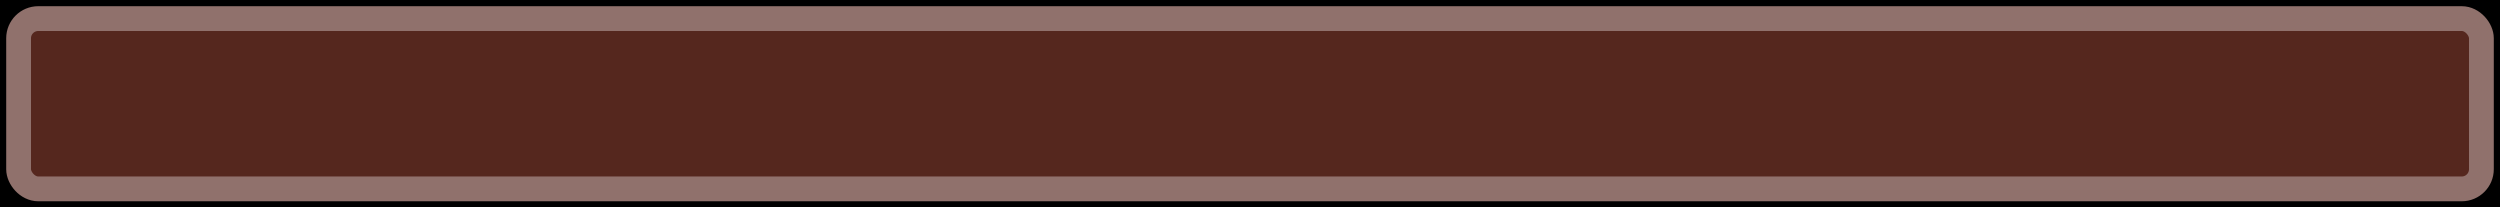 <?xml version="1.0" encoding="UTF-8" standalone="no"?>
<!-- Created with Inkscape (http://www.inkscape.org/) -->

<svg
   xmlns:dc="http://purl.org/dc/elements/1.1/"
   xmlns:cc="http://creativecommons.org/ns#"
   xmlns:rdf="http://www.w3.org/1999/02/22-rdf-syntax-ns#"
   xmlns:svg="http://www.w3.org/2000/svg"
   xmlns="http://www.w3.org/2000/svg"
   xmlns:sodipodi="http://sodipodi.sourceforge.net/DTD/sodipodi-0.dtd"
   xmlns:inkscape="http://www.inkscape.org/namespaces/inkscape"
   width="201.628"
   height="16.733"
   id="svg3037"
   version="1.1"
   inkscape:version="0.48.4 r9939"
   sodipodi:docname="loader-full.svg">
  <defs
     id="defs3039" />
  <sodipodi:namedview
     id="base"
     pagecolor="#ffffff"
     bordercolor="#666666"
     borderopacity="1.0"
     inkscape:pageopacity="0.0"
     inkscape:pageshadow="2"
     inkscape:zoom="1"
     inkscape:cx="63.338691"
     inkscape:cy="-111.28093"
     inkscape:document-units="px"
     inkscape:current-layer="layer1"
     showgrid="false"
     fit-margin-top="0"
     fit-margin-left="0"
     fit-margin-right="0"
     fit-margin-bottom="0"
     inkscape:window-width="1280"
     inkscape:window-height="1000"
     inkscape:window-x="0"
     inkscape:window-y="24"
     inkscape:window-maximized="1" />
  <g
     inkscape:label="Layer 1"
     inkscape:groupmode="layer"
     id="layer1"
     transform="translate(-95.618,-261.189)">
    <flowRoot
       xml:space="preserve"
       id="flowRoot3053"
       style="font-size:40px;font-style:normal;font-weight:normal;line-height:125%;letter-spacing:0px;word-spacing:0px;fill:#000000;fill-opacity:1;stroke:none;font-family:Sans"><flowRegion
         id="flowRegion3055"><rect
           id="rect3057"
           width="451.429"
           height="394.286"
           x="85.714"
           y="232.362" /></flowRegion><flowPara
         style="font-style:italic;font-variant:normal;font-weight:bold;font-stretch:normal;font-family:Lets go Digital;-inkscape-font-specification:Lets go Digital Bold Italic"
         id="flowPara3063" /></flowRoot>    <rect
       style="fill:#55271e;fill-opacity:1;stroke:#90716c;stroke-width:2;stroke-miterlimit:4;stroke-opacity:1;stroke-dasharray:none"
       id="rect3072"
       width="198.628"
       height="13.733"
       x="97.118"
       y="262.689"
       ry="1.585" />
  </g>
</svg>
